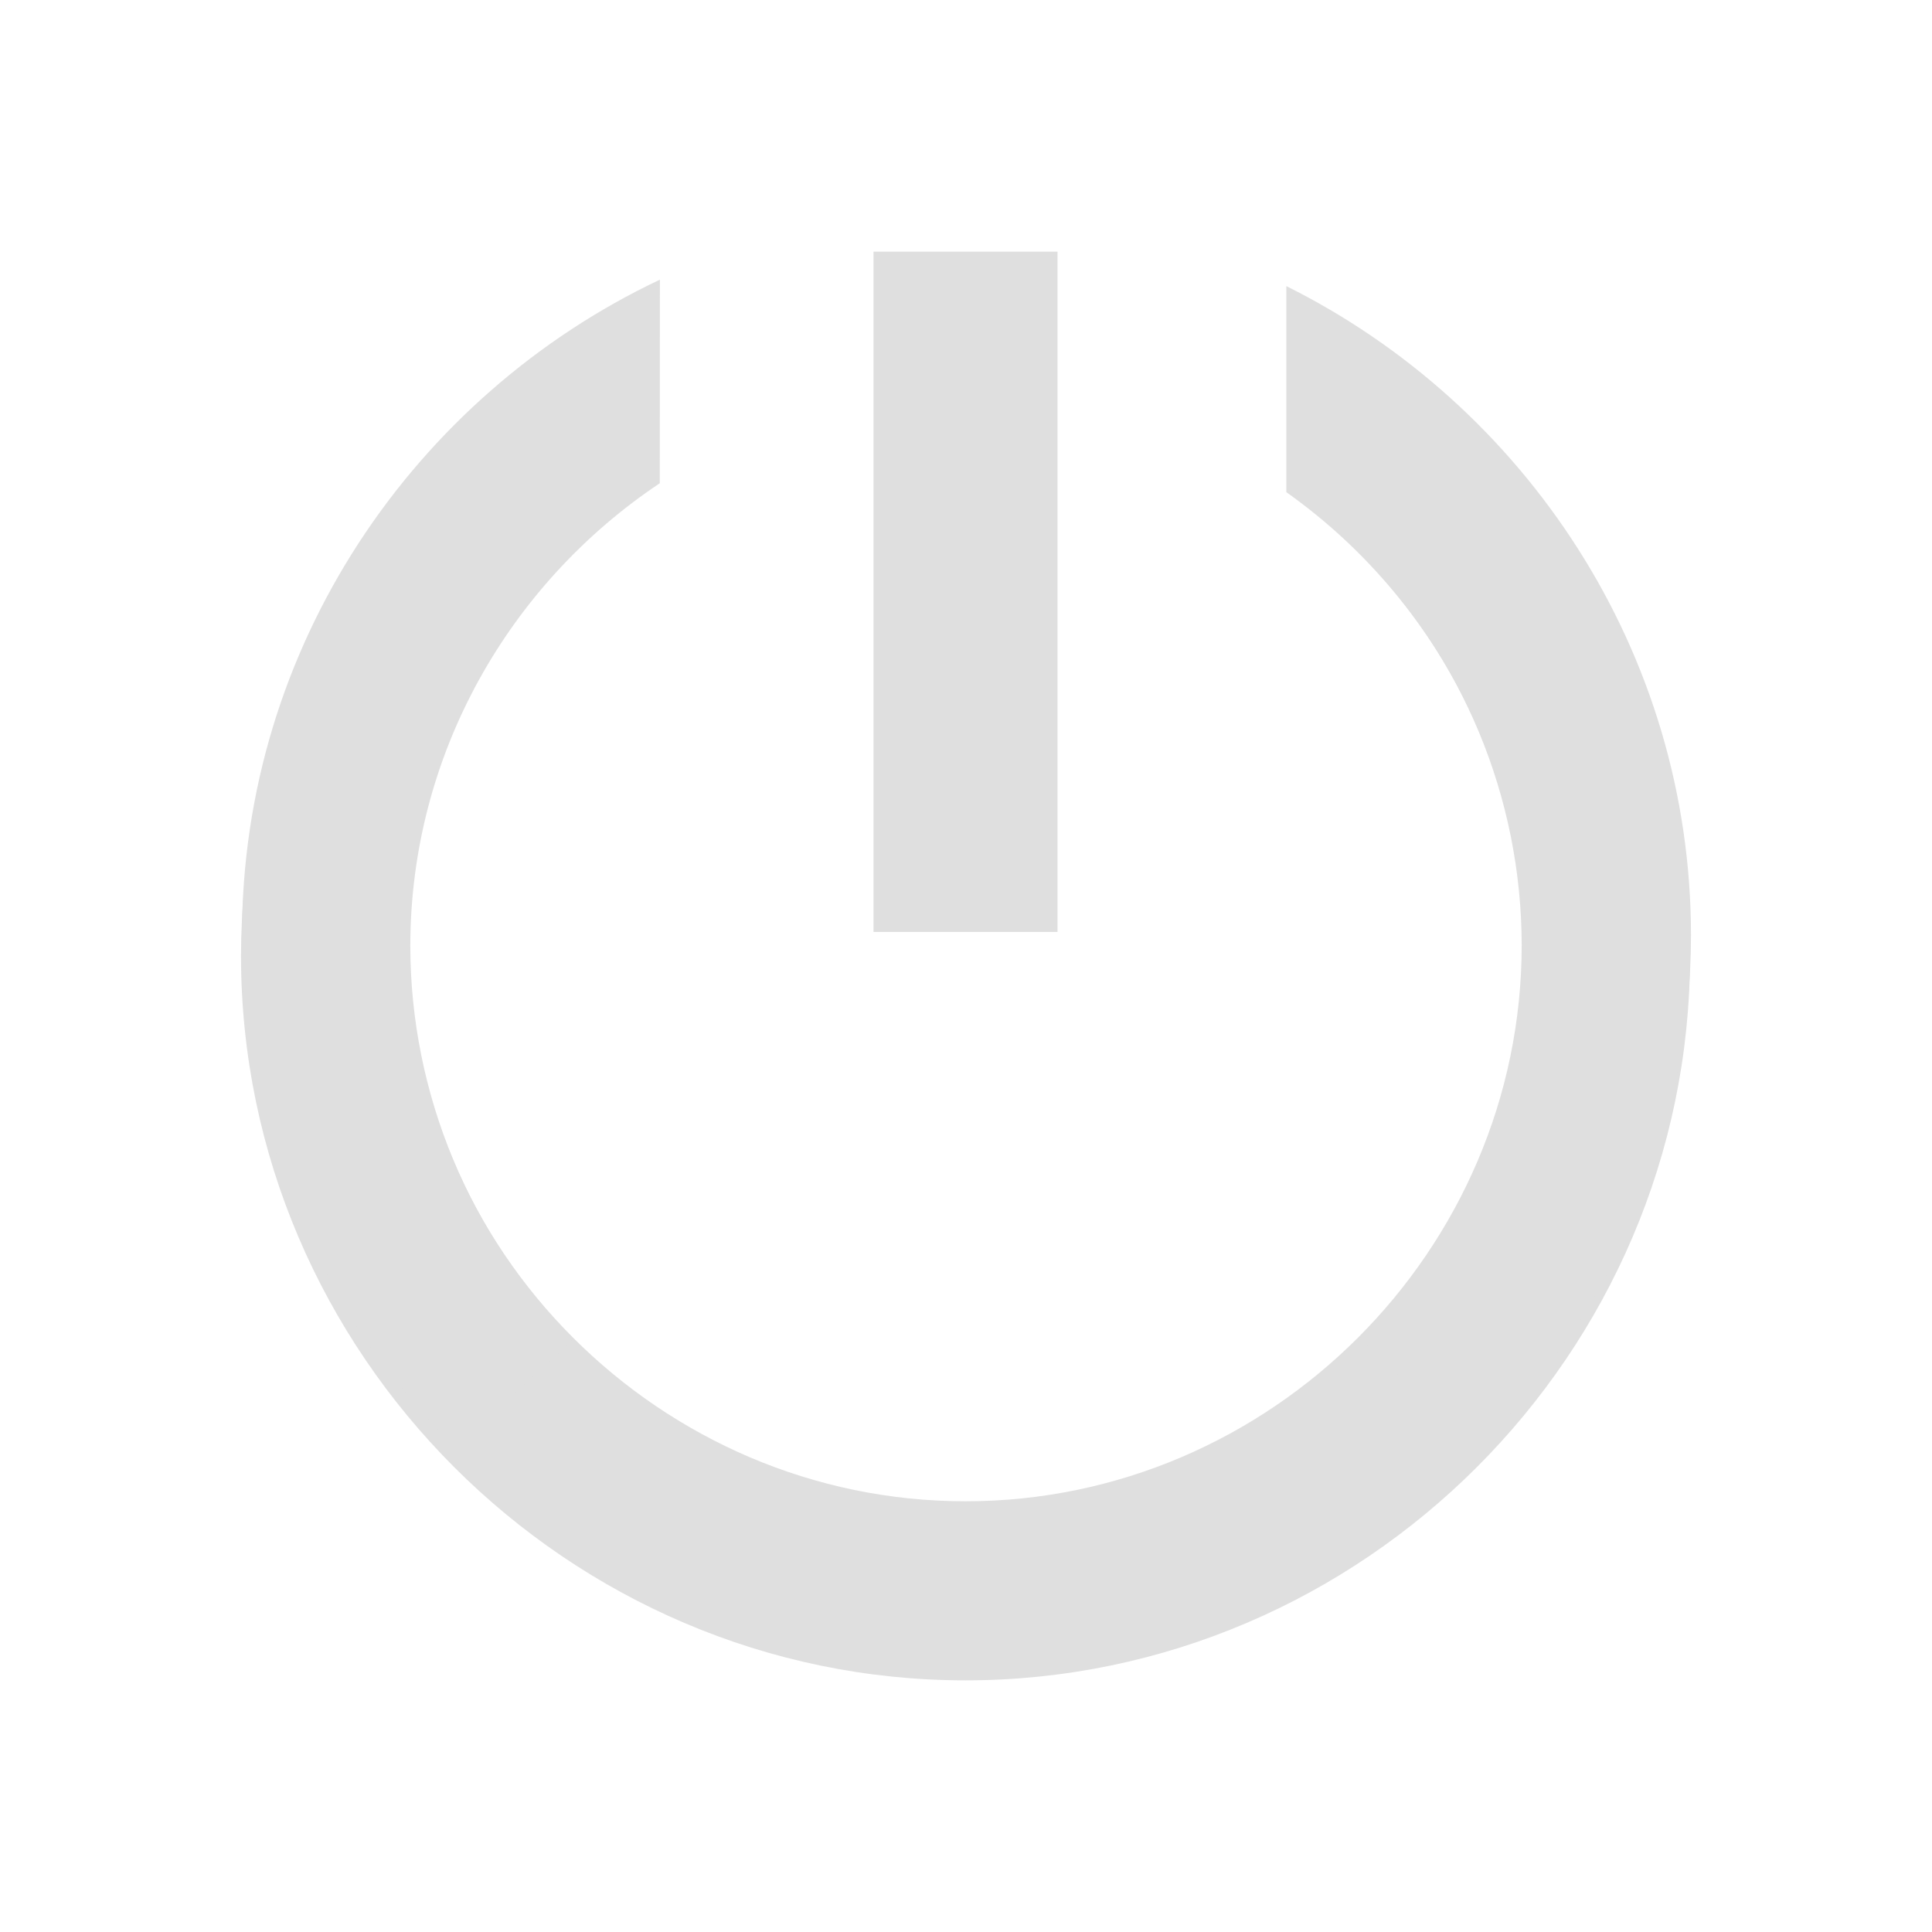 <?xml version="1.0" encoding="UTF-8" standalone="no"?>
<svg
   style="clip-rule:evenodd;fill-rule:evenodd;stroke-linejoin:round;stroke-miterlimit:2"
   viewBox="0 0 16 16"
   version="1.1"
   id="svg2"
   sodipodi:docname="kora_shutdown.svg"
   inkscape:version="1.4.2 (ebf0e940d0, 2025-05-08)"
   xmlns:inkscape="http://www.inkscape.org/namespaces/inkscape"
   xmlns:sodipodi="http://sodipodi.sourceforge.net/DTD/sodipodi-0.dtd"
   xmlns="http://www.w3.org/2000/svg"
   xmlns:svg="http://www.w3.org/2000/svg">
  <sodipodi:namedview
     id="namedview2"
     pagecolor="#ffffff"
     bordercolor="#000000"
     borderopacity="0.25"
     inkscape:showpageshadow="2"
     inkscape:pageopacity="0.0"
     inkscape:pagecheckerboard="0"
     inkscape:deskcolor="#d1d1d1"
     inkscape:zoom="22.627417"
     inkscape:cx="4.5961941"
     inkscape:cy="10.893864"
     inkscape:window-width="1920"
     inkscape:window-height="1012"
     inkscape:window-x="0"
     inkscape:window-y="0"
     inkscape:window-maximized="1"
     inkscape:current-layer="svg2" />
  <defs
     id="defs1">
    <style
       id="current-color-scheme"
       type="text/css">
   .ColorScheme-Text { color:#dfdfdf; } .ColorScheme-Highlight { color:#4285f4; } .ColorScheme-NeutralText { color:#ff9800; } .ColorScheme-PositiveText { color:#4caf50; } .ColorScheme-NegativeText { color:#f44336; }
  </style>
  </defs>
  <g
     id="g1"
     transform="translate(-0.004,-1.084)">
    <path
       style="fill:currentColor"
       class="ColorScheme-Text"
       d="m 8.762,3.168 v 5.634 H 7.238 v -5.634 z"
       id="path1"
       sodipodi:nodetypes="ccccc" />
    <path
       style="fill:currentColor"
       class="ColorScheme-Text"
       d="m 2,9 c 0,3.292 2.708,6 6,6 3.292,0 6,-2.708 6,-6 C 13.999,7.41 13.365,5.884 12.24,4.76 l -0.986,0.897 c 0.864,0.863 1.35,2.034 1.352,3.254 0,2.527 -2.079,4.606 -4.606,4.606 -2.527,0 -4.606,-2.079 -4.606,-4.606 C 3.396,7.691 3.882,6.52 4.746,5.657 L 3.76,4.76 C 2.635,5.884 2.001,7.41 2,9 Z"
       id="path2" />
    <path
       id="path3"
       style="fill:currentColor"
       class="ColorScheme-Text"
       d="M 5.469,3.4 C 3.431,4.364 2.008,6.443 2.008,8.83 c 10e-4,1.59 0.635,3.116 1.76,4.24 l 0.986,-0.896 c -0.864,-0.863 -1.35,-2.034 -1.352,-3.254 0,-1.592 0.824,-3.005 2.066,-3.834 z m 5.188,0.053 v 1.707 c 1.181,0.837 1.957,2.215 1.957,3.76 -0.002,1.22 -0.488,2.391 -1.352,3.254 l 0.986,0.896 c 1.125,-1.124 1.759,-2.65 1.76,-4.24 0,-2.344 -1.373,-4.392 -3.352,-5.377 z" />
  </g>
</svg>
